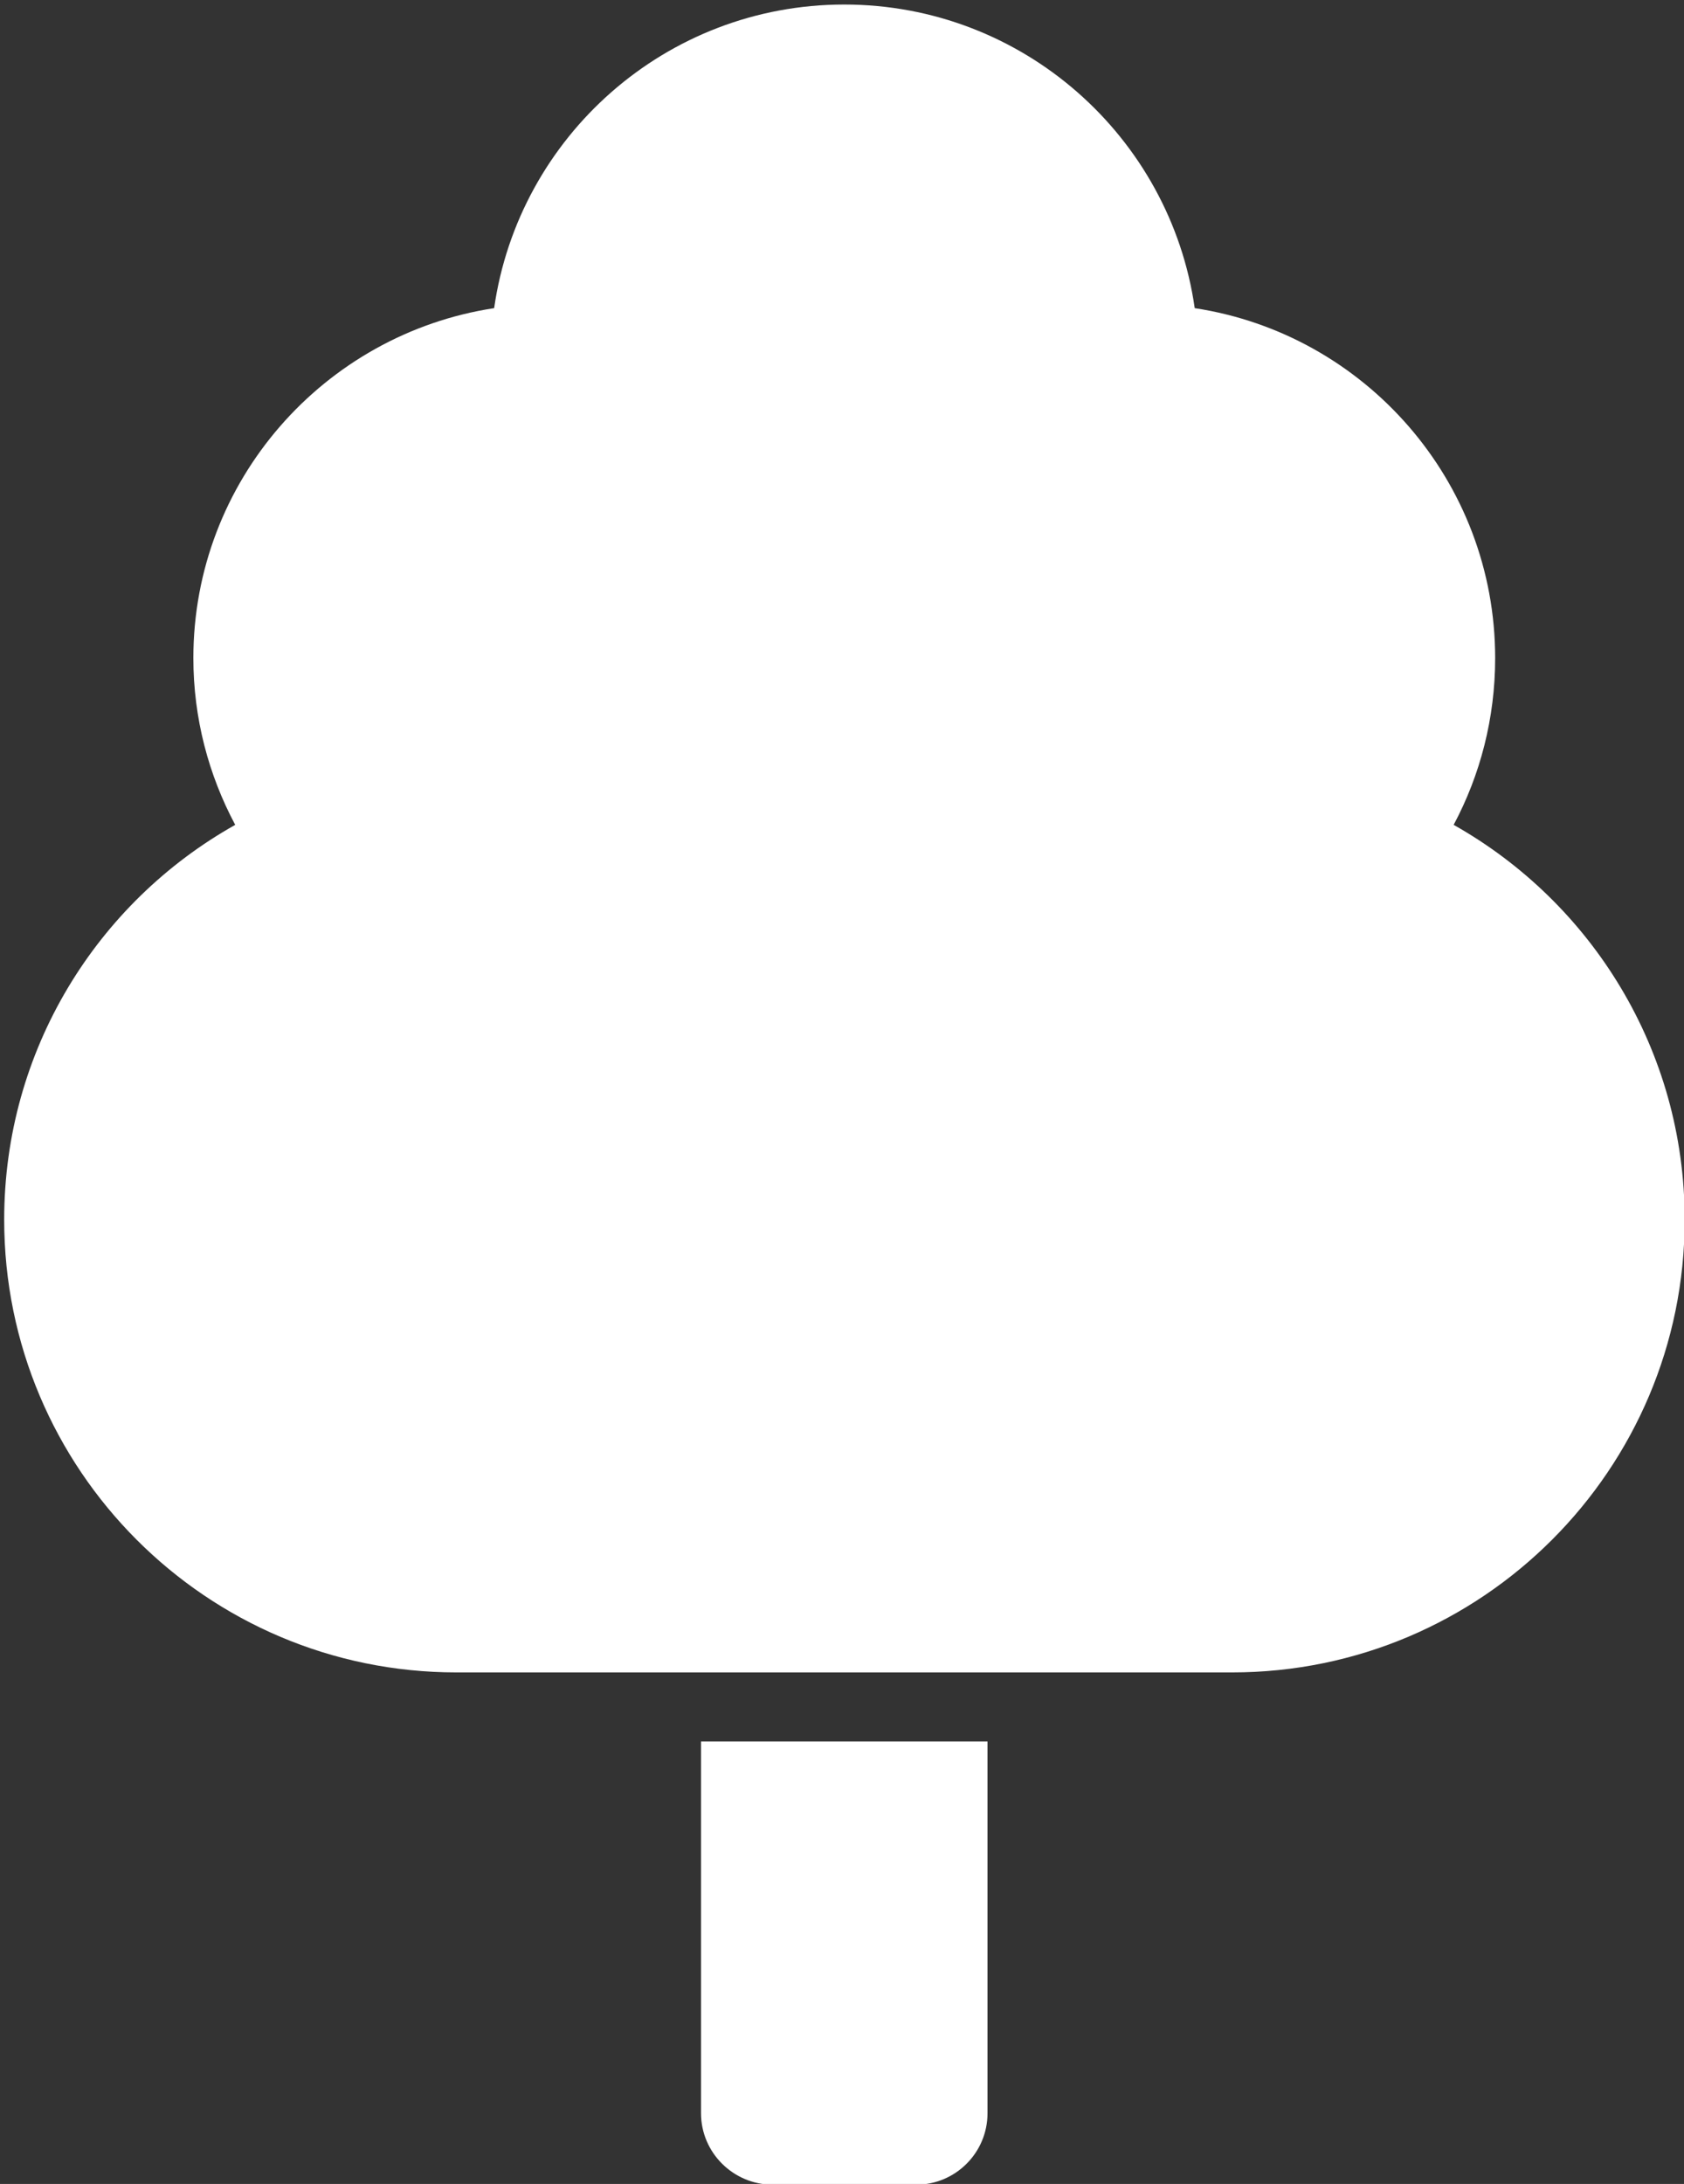 <?xml version="1.0" encoding="UTF-8" standalone="no"?>
<!DOCTYPE svg PUBLIC "-//W3C//DTD SVG 1.1//EN" "http://www.w3.org/Graphics/SVG/1.1/DTD/svg11.dtd">
<svg width="100%" height="100%" viewBox="0 0 415 538" version="1.1" xmlns="http://www.w3.org/2000/svg" xmlns:xlink="http://www.w3.org/1999/xlink" xml:space="preserve" style="fill-rule:evenodd;clip-rule:evenodd;stroke-linejoin:round;stroke-miterlimit:1.414;">
    <rect x="0" y="0" width="415" height="538" fill="#333333" stroke="none"/>
    <g transform="matrix(1,0,0,1,-92,-31)">
        <g id="Tree-Icon" transform="matrix(8.385,0,0,8.385,-8333.39,-11241.6)">
            <path d="M1031.74,1408.56L1027.53,1408.56C1026.37,1408.56 1025.42,1407.62 1025.42,1406.46L1025.42,1395.54L1033.84,1395.54L1033.84,1406.46C1033.84,1407.62 1032.9,1408.56 1031.74,1408.56ZM1041.03,1393.51L1018.23,1393.51C1010.89,1393.51 1004.94,1387.55 1004.94,1380.21C1004.94,1375.23 1007.67,1370.89 1011.73,1368.61C1010.95,1367.15 1010.5,1365.48 1010.5,1363.71C1010.5,1358.51 1014.34,1354.19 1019.34,1353.43C1020.06,1348.39 1024.39,1344.51 1029.63,1344.51C1034.87,1344.51 1039.21,1348.39 1039.93,1353.43C1044.93,1354.19 1048.76,1358.51 1048.76,1363.71C1048.76,1365.48 1048.32,1367.15 1047.54,1368.61C1051.59,1370.89 1054.33,1375.23 1054.33,1380.21C1054.33,1387.55 1048.37,1393.51 1041.03,1393.51Z" style="fill:white;"/>
        </g>
    </g>
</svg>
